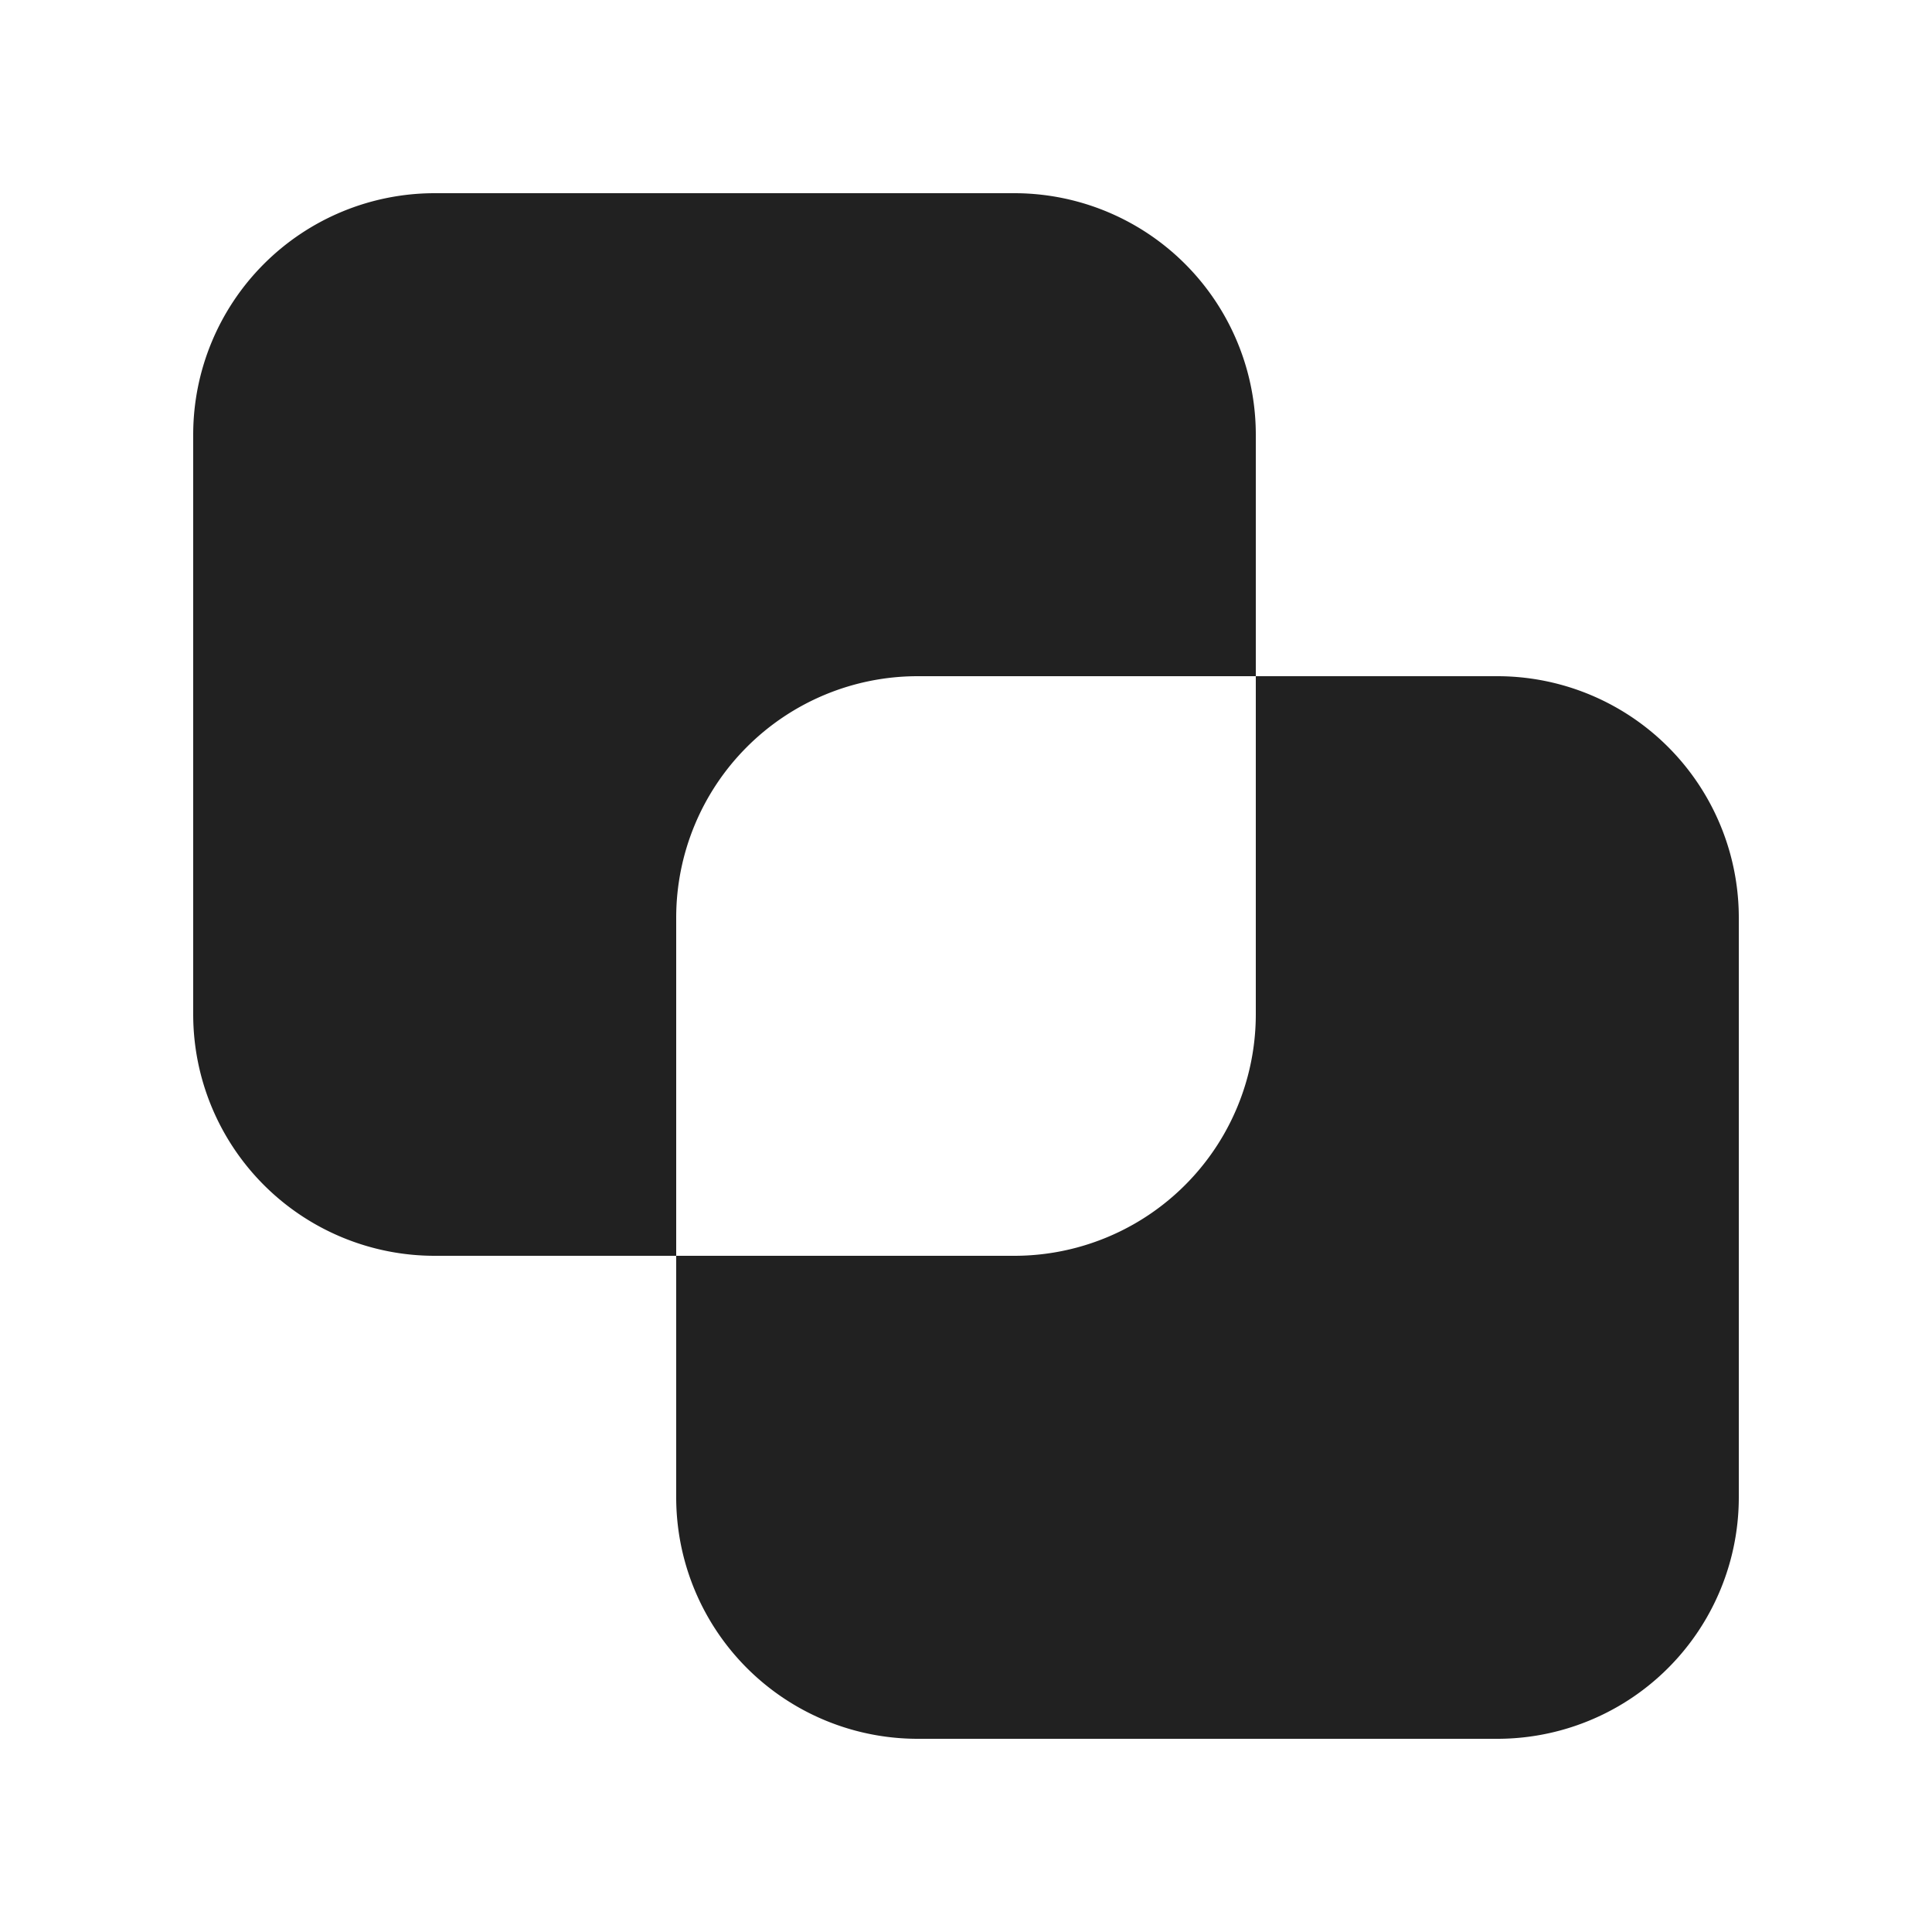 <svg viewBox="0 0 20 20" fill="none" xmlns="http://www.w3.org/2000/svg" height="1em" width="1em">
  <path d="M2 10.5v-6A2.5 2.5 0 0 1 4.5 2h6A2.5 2.5 0 0 1 13 4.5V7H9.5A2.5 2.5 0 0 0 7 9.5V13H4.5A2.5 2.5 0 0 1 2 10.5ZM7 13v2.5A2.5 2.5 0 0 0 9.5 18h6a2.5 2.5 0 0 0 2.5-2.5v-6A2.5 2.5 0 0 0 15.5 7H13v3.5a2.5 2.5 0 0 1-2.5 2.5H7Z" fill="#212121"/>
</svg>
